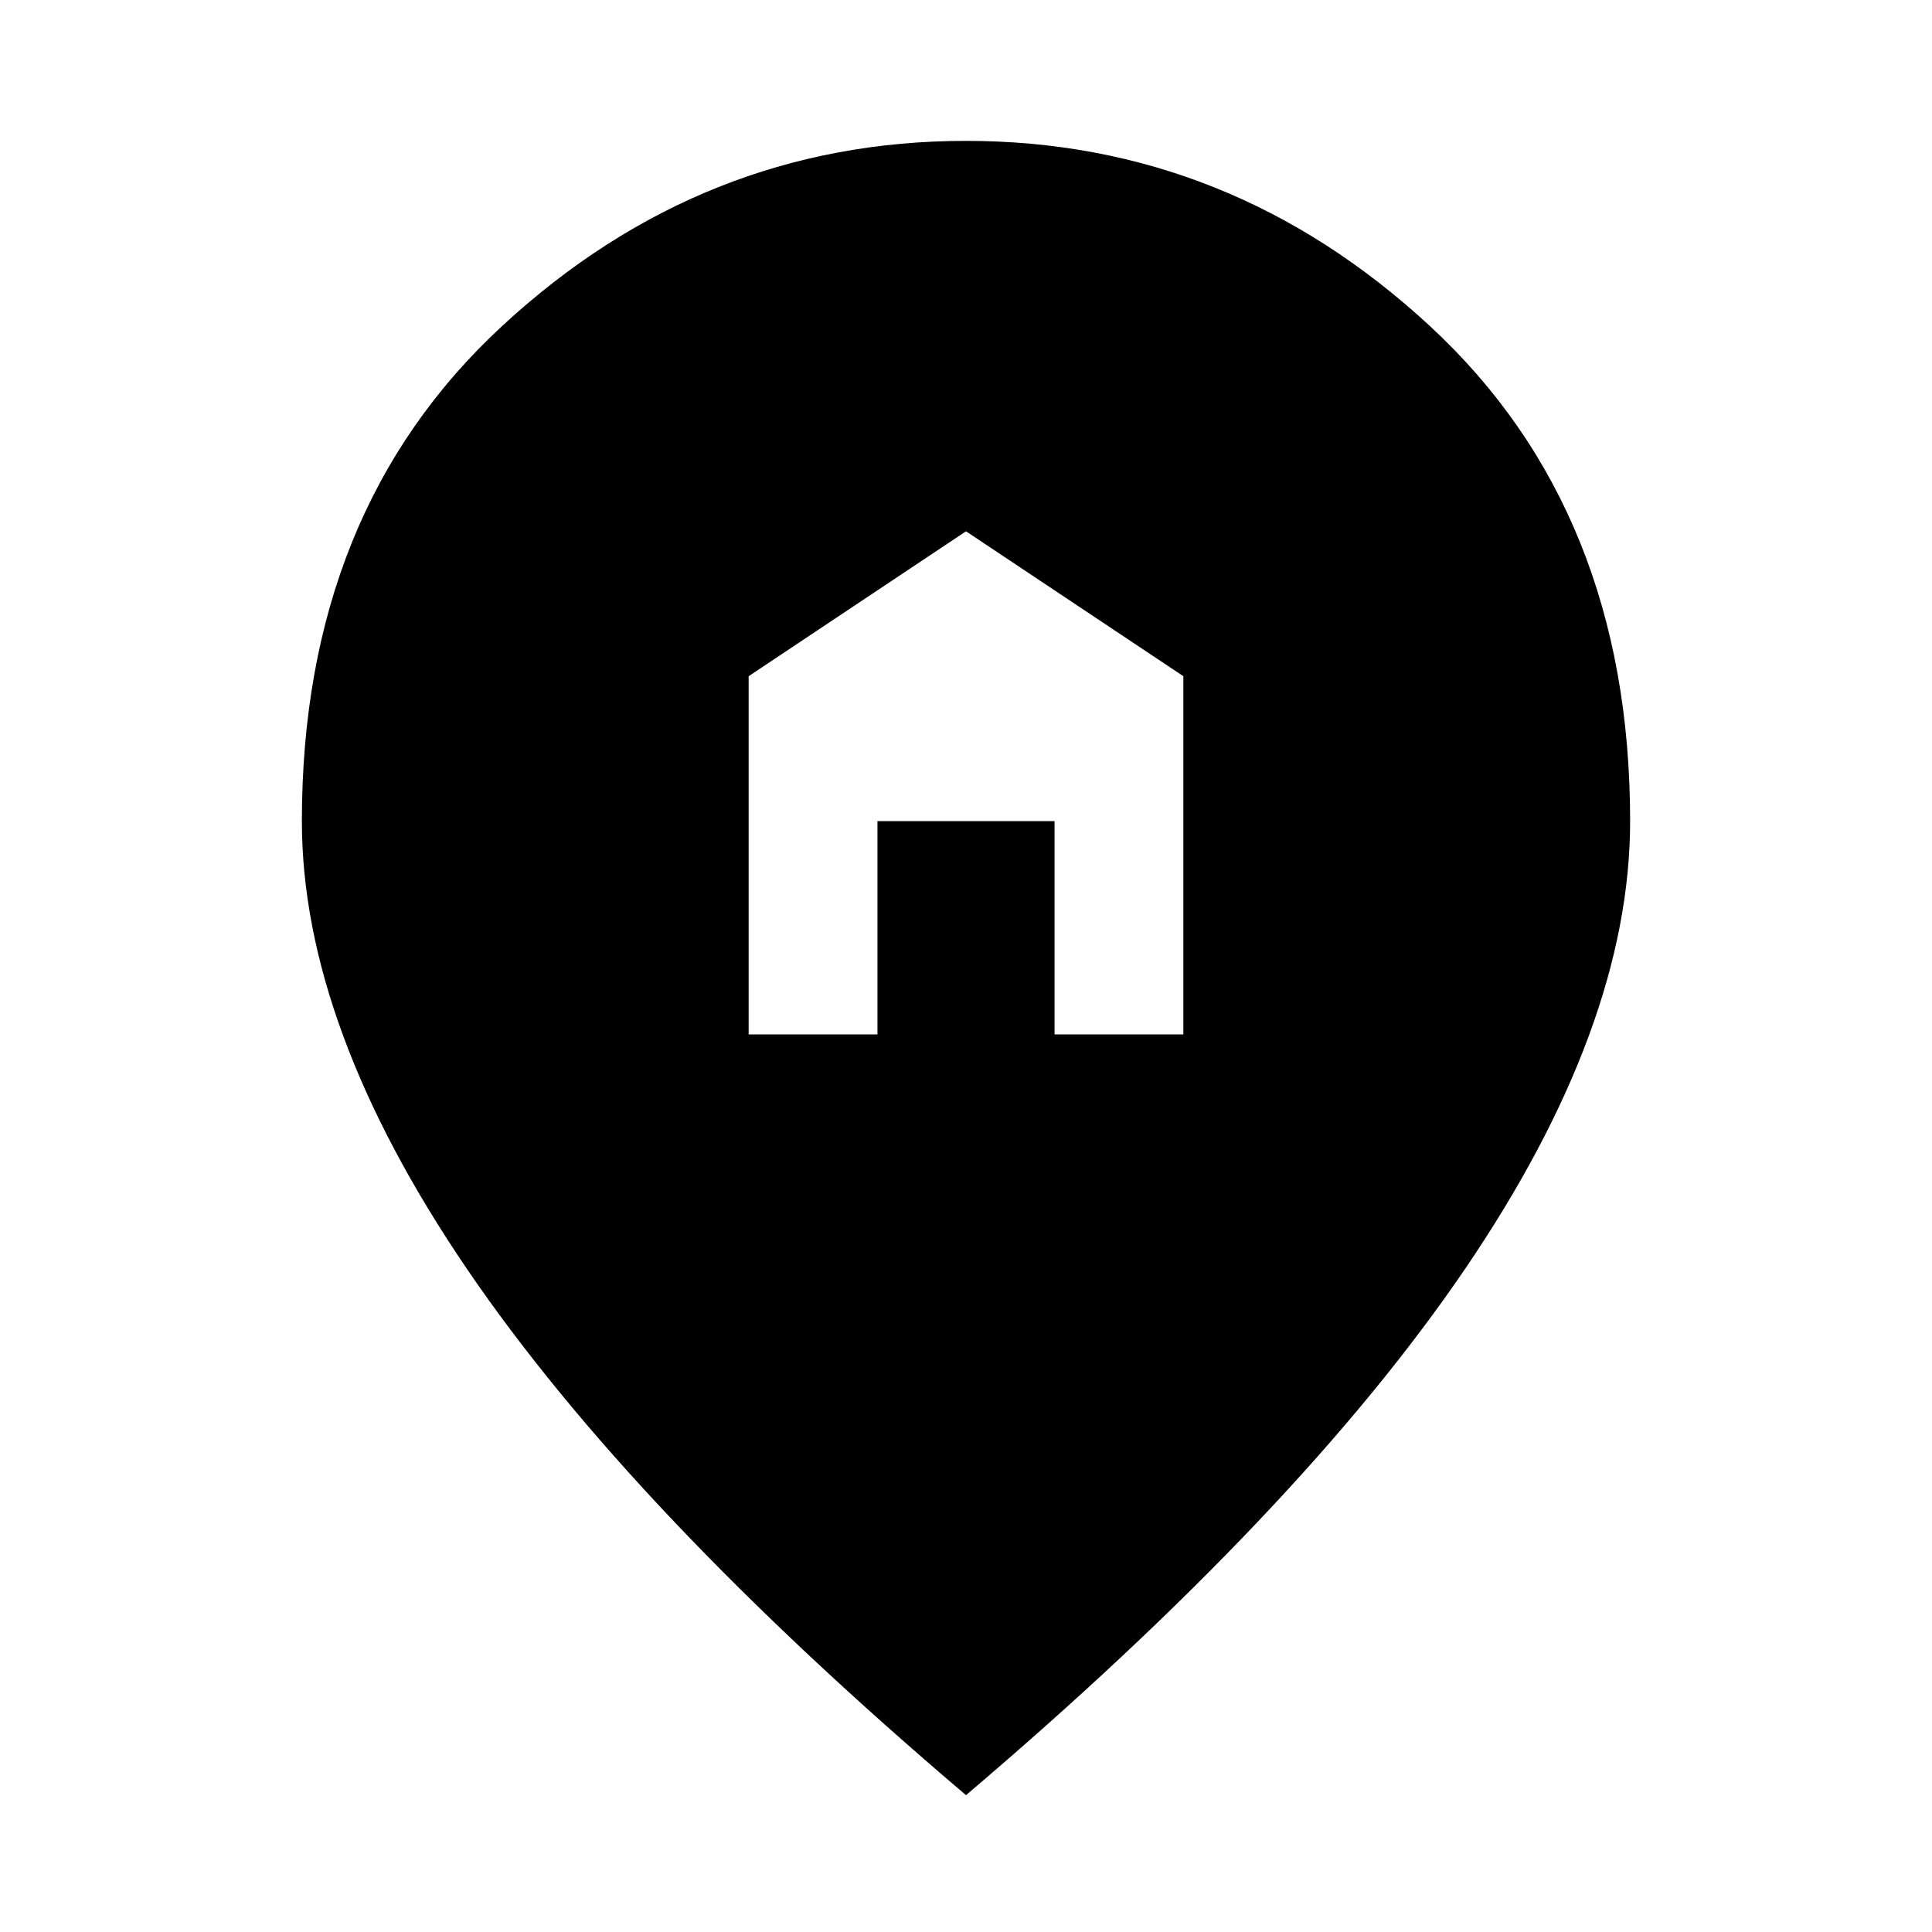<svg xmlns="http://www.w3.org/2000/svg" width="48" height="48" viewBox="0 0 48 48"><path d="M24 44.6q-8.3-7.05-12.4-13.075Q7.5 25.5 7.5 20.4q0-7.7 4.975-12.3Q17.45 3.5 24 3.5q6.55 0 11.525 4.6Q40.5 12.7 40.5 20.4q0 5.1-4.1 11.125T24 44.6Zm-5.4-18.9h3.2v-5.3h4.4v5.3h3.2v-8.9L24 13.2l-5.4 3.6Z"/></svg>